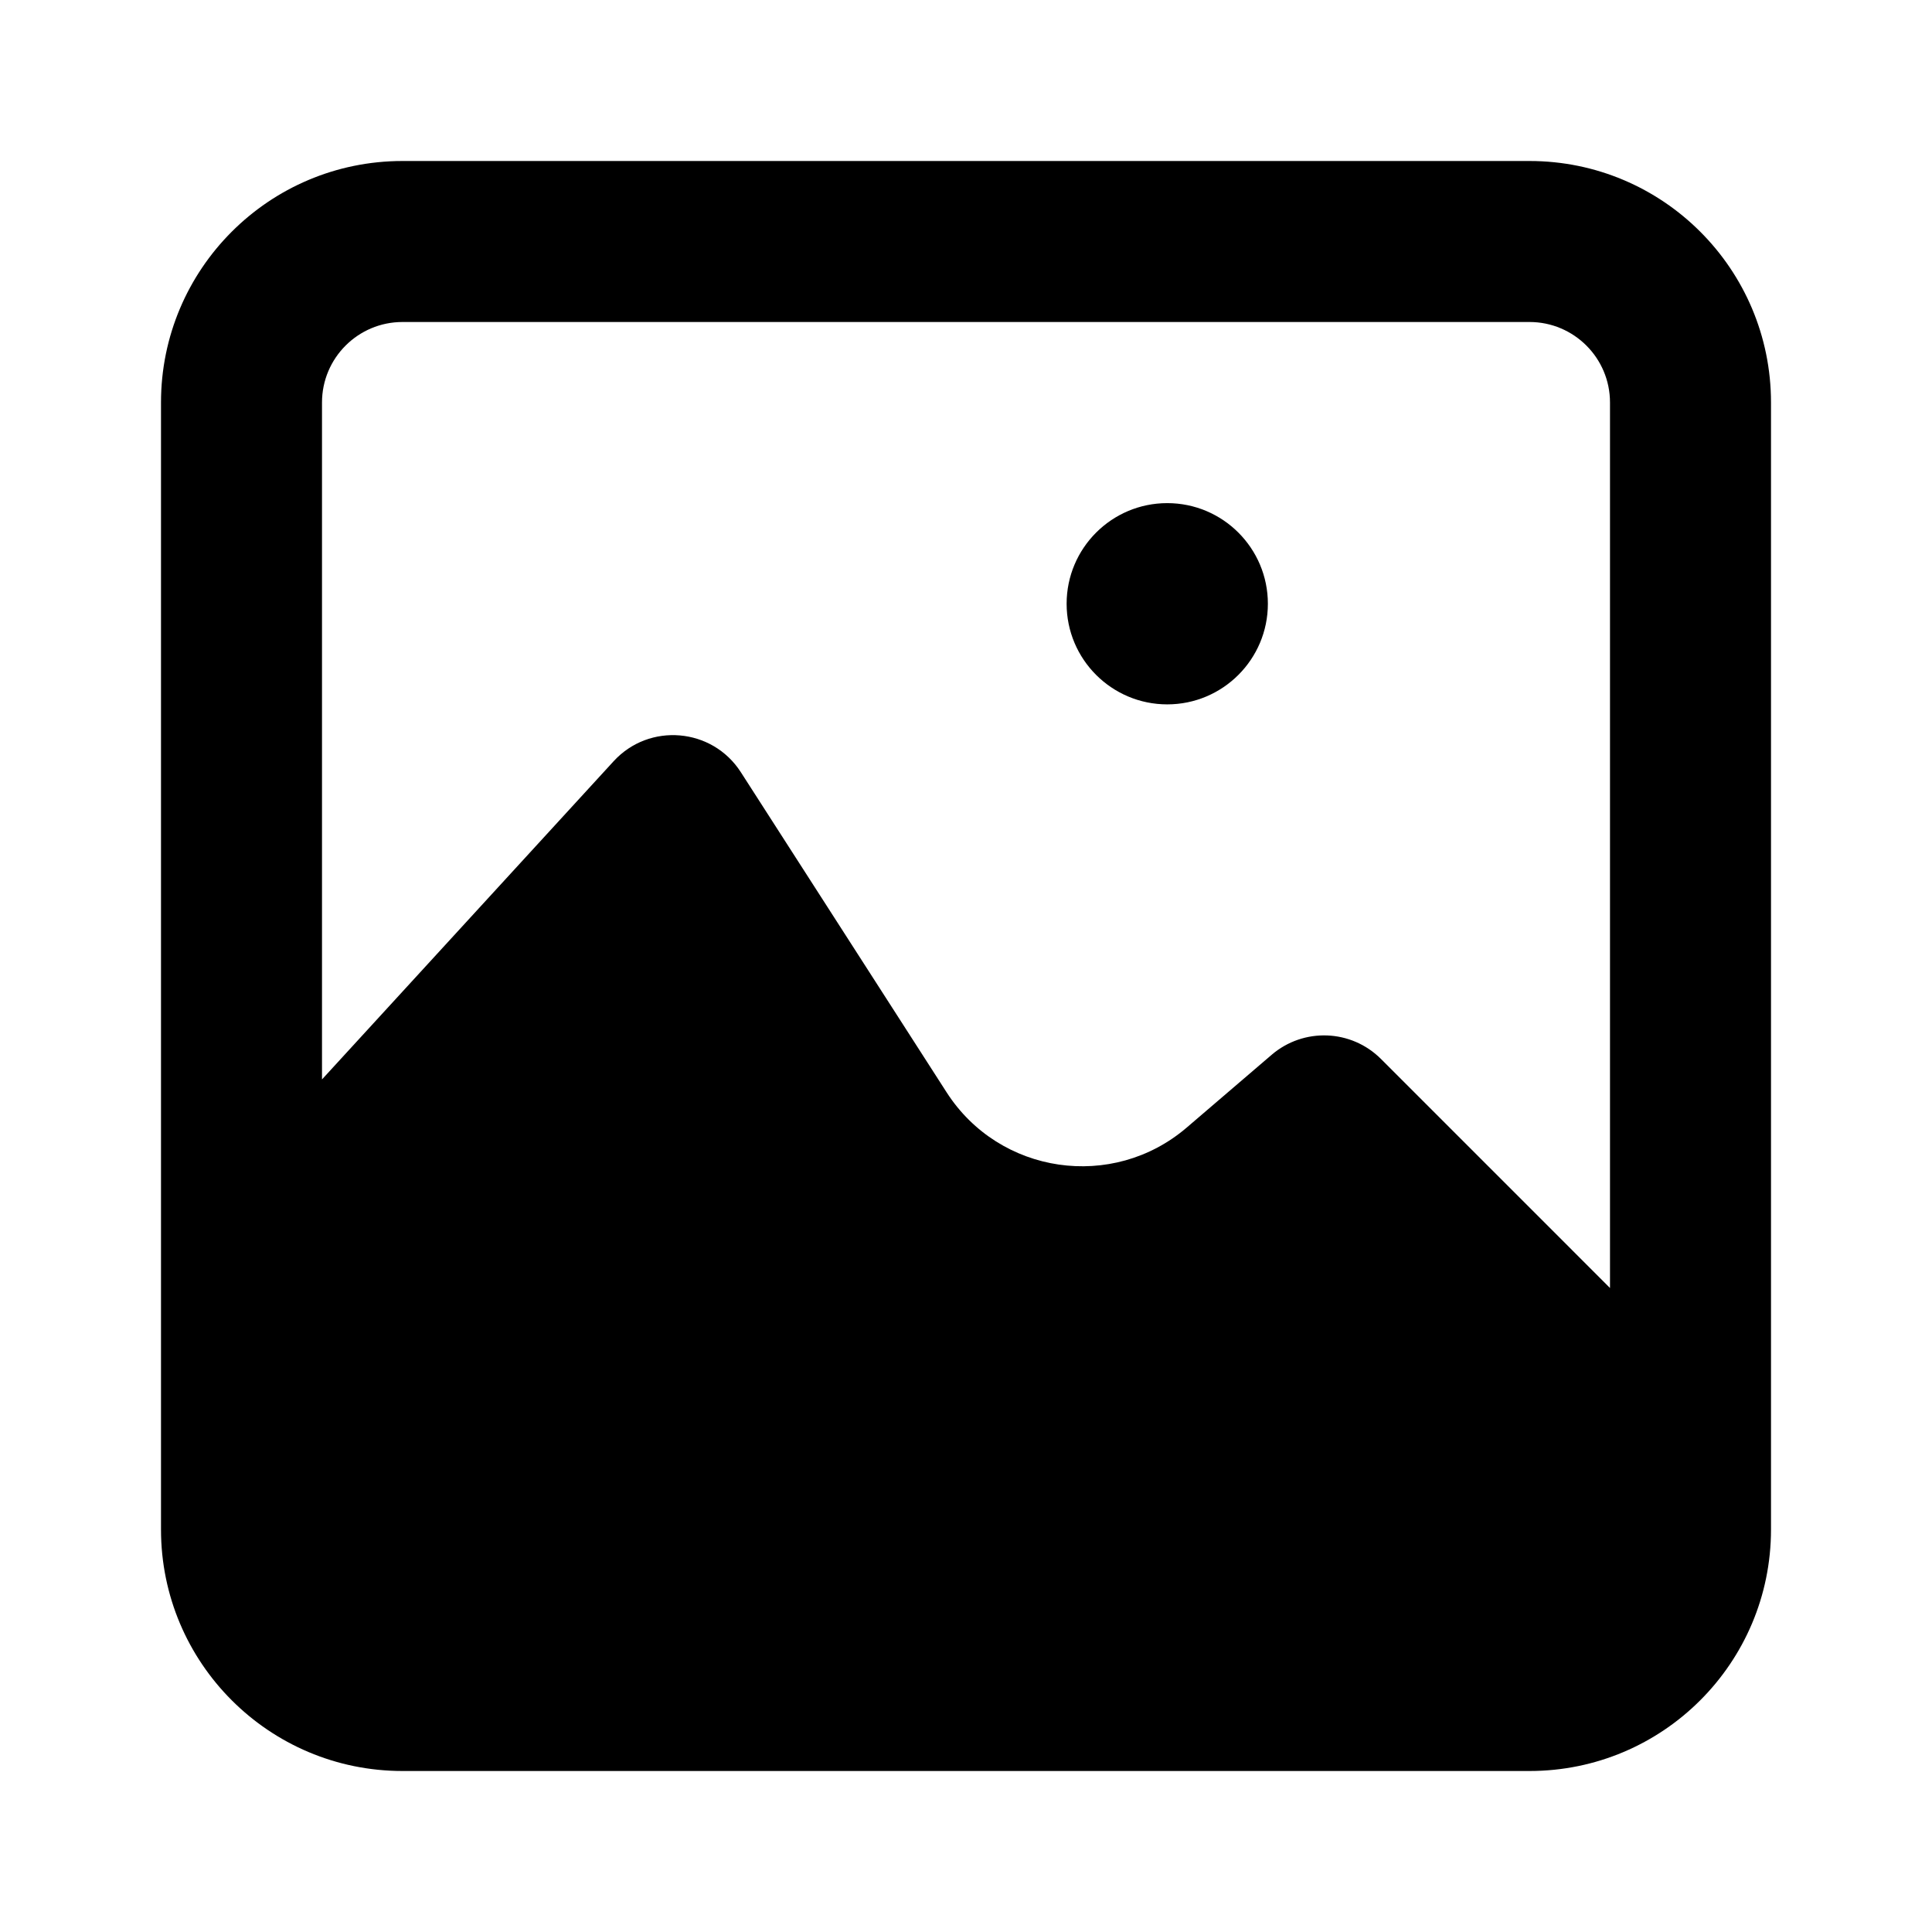 <svg width="24" height="24" viewBox="0 0 24 24" fill="none" xmlns="http://www.w3.org/2000/svg">
<path d="M14.5 8.75C15.19 8.75 15.75 8.19 15.75 7.5C15.75 6.81 15.19 6.25 14.5 6.25C13.81 6.25 13.25 6.81 13.25 7.5C13.25 8.19 13.81 8.75 14.5 8.75Z" fill="black"/>
<path fill-rule="evenodd" clip-rule="evenodd" d="M2 5C2 3.343 3.343 2 5 2H19C20.657 2 22 3.343 22 5V19C22 20.657 20.657 22 19 22H5C3.343 22 2 20.657 2 19V5ZM5 4C4.448 4 4 4.448 4 5V13.409L7.623 9.456C8.066 8.973 8.847 9.04 9.202 9.591L11.759 13.569C12.415 14.59 13.822 14.796 14.743 14.006L15.797 13.103C16.194 12.763 16.785 12.785 17.155 13.155L20 16V5C20 4.448 19.552 4 19 4H5Z" fill="black"/>
</svg>

